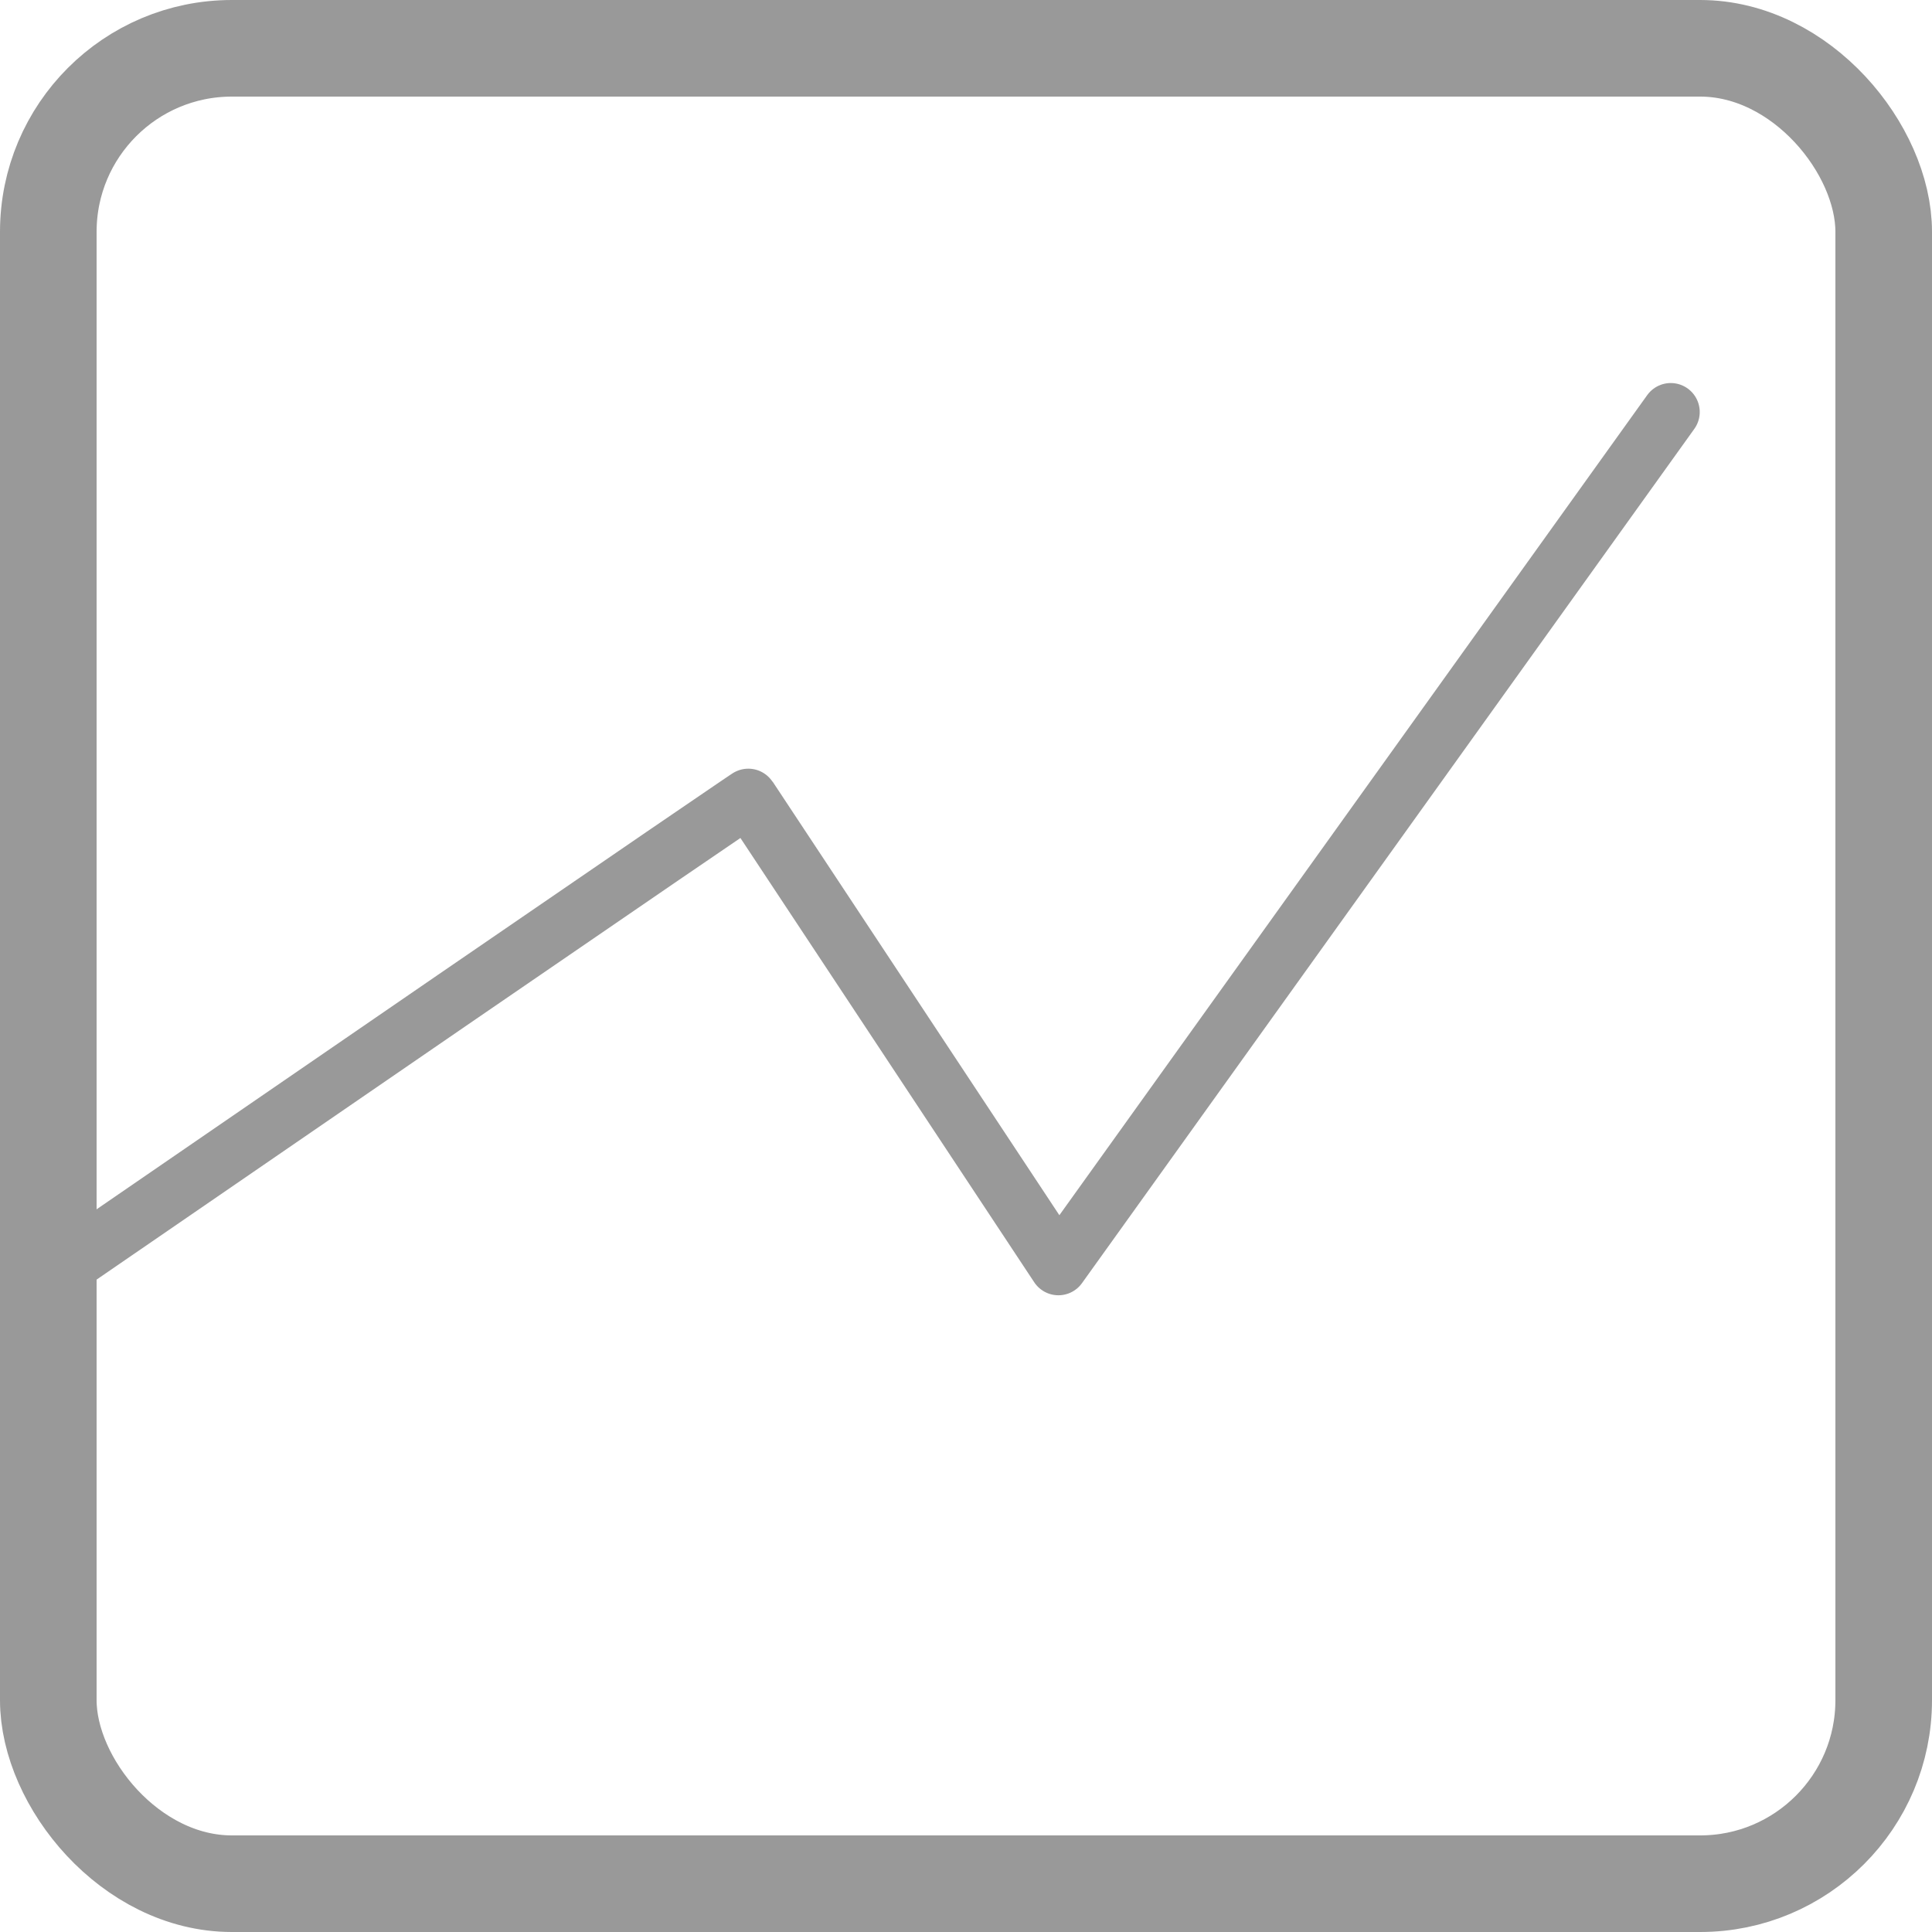 <?xml version="1.0" encoding="UTF-8" standalone="no"?>
<!-- Created with Inkscape (http://www.inkscape.org/) -->

<svg
   width="100mm"
   height="100mm"
   viewBox="0 0 100 100"
   version="1.1"
   id="svg1"
   inkscape:version="1.3.2 (091e20e, 2023-11-25, custom)"
   sodipodi:docname="stats-icon.svg"
   xmlns:inkscape="http://www.inkscape.org/namespaces/inkscape"
   xmlns:sodipodi="http://sodipodi.sourceforge.net/DTD/sodipodi-0.dtd"
   xmlns="http://www.w3.org/2000/svg"
   xmlns:svg="http://www.w3.org/2000/svg">
  <sodipodi:namedview
     id="namedview1"
     pagecolor="#ffffff"
     bordercolor="#111111"
     borderopacity="1"
     inkscape:showpageshadow="0"
     inkscape:pageopacity="0"
     inkscape:pagecheckerboard="1"
     inkscape:deskcolor="#d1d1d1"
     inkscape:document-units="mm"
     inkscape:zoom="1.3523148"
     inkscape:cx="202.98528"
     inkscape:cy="202.98528"
     inkscape:window-width="1680"
     inkscape:window-height="997"
     inkscape:window-x="-8"
     inkscape:window-y="-8"
     inkscape:window-maximized="1"
     inkscape:current-layer="layer1" />
  <defs
     id="defs1" />
  <g
     inkscape:label="Слой 1"
     inkscape:groupmode="layer"
     id="layer1">
    <rect
       style="fill:none;fill-rule:evenodd;stroke:#999999;stroke-width:5;stroke-dasharray:none;stroke-opacity:1"
       id="rect3"
       width="95"
       height="95"
       x="2.5"
       y="2.5"
       rx="9.5"
       ry="9.5" />
    <path
       style="fill:none;stroke:#999999;stroke-width:3;stroke-linecap:round;stroke-linejoin:round;stroke-opacity:1;stroke-dasharray:none"
       d="M 2.5,66.13 C 38.935,41.087 38.739,41.283 38.739,41.283 L 54.783,65.543 86.478,21.326"
       id="path3" />
  </g>
</svg>
